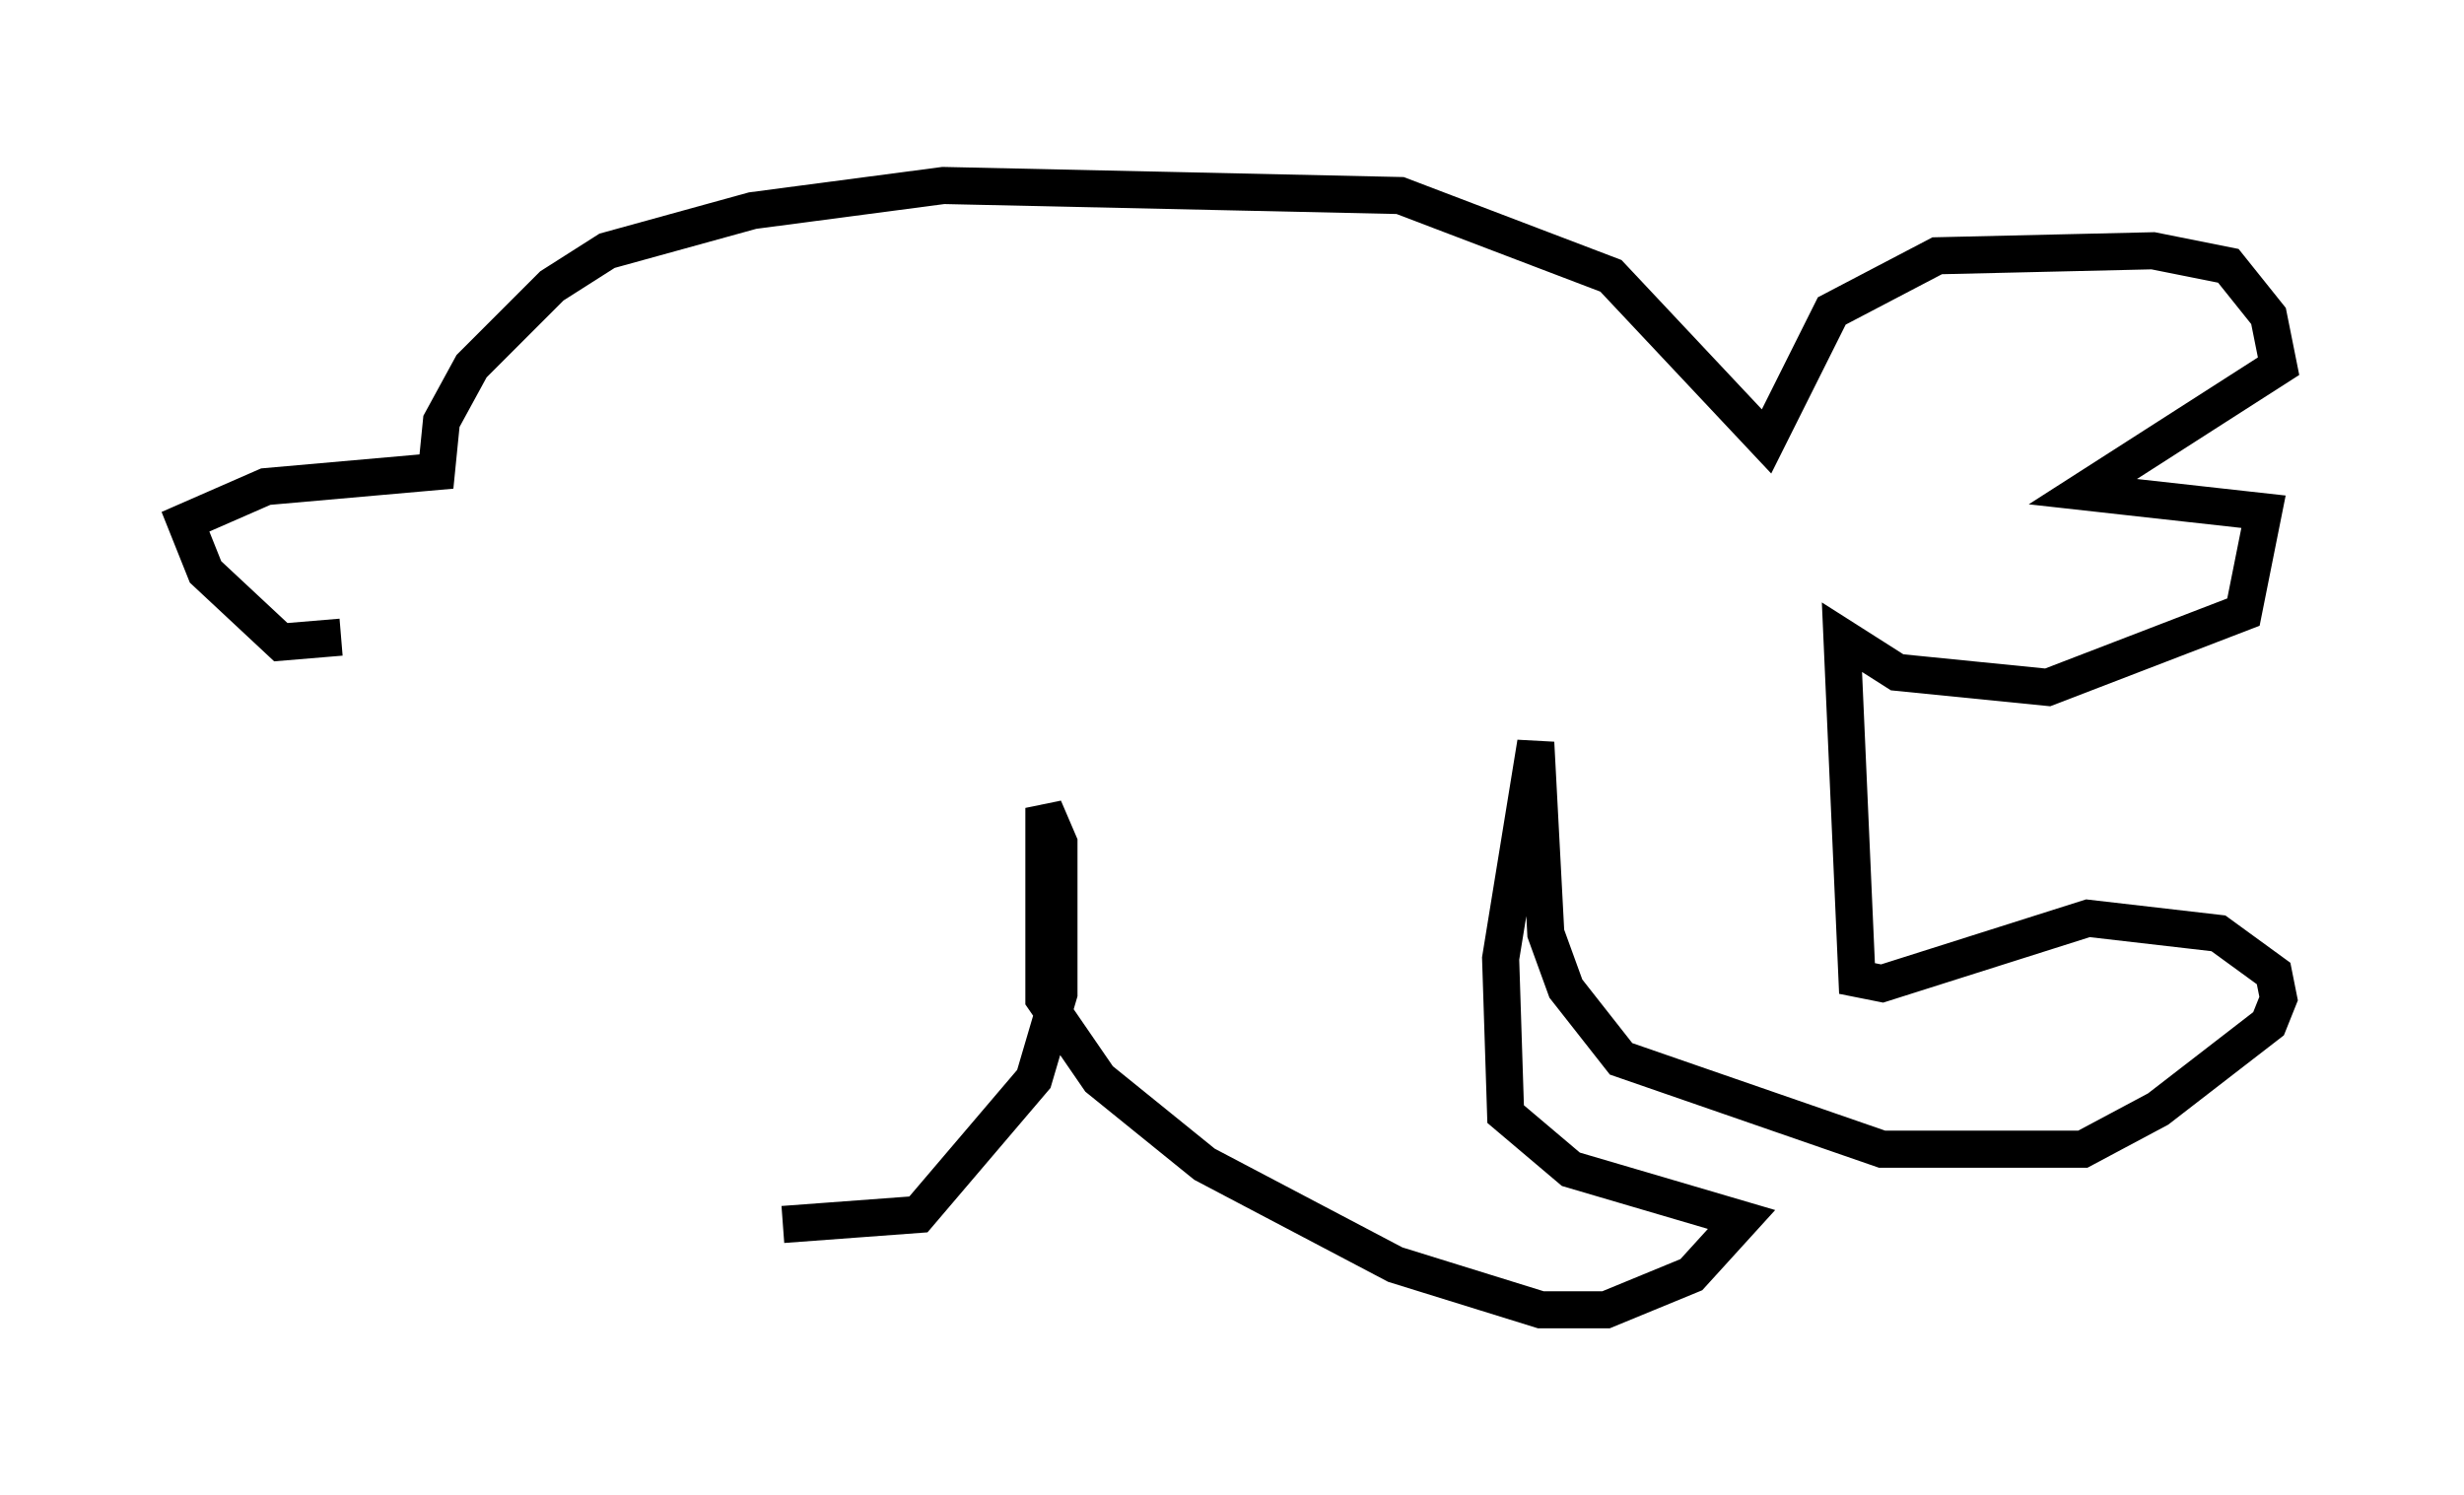 <?xml version="1.0" encoding="utf-8" ?>
<svg baseProfile="full" height="40.311" version="1.1" width="66.427" xmlns="http://www.w3.org/2000/svg" xmlns:ev="http://www.w3.org/2001/xml-events" xmlns:xlink="http://www.w3.org/1999/xlink"><defs /><rect fill="white" height="40.311" width="66.427" x="0" y="0" /><path d="M10.683, 16.502 m-1.488, 0.677 l-1.624, 0.135 -2.03, -1.894 l-0.541, -1.353 2.165, -0.947 l4.601, -0.406 0.135, -1.353 l0.812, -1.488 2.165, -2.165 l1.488, -0.947 3.924, -1.083 l5.142, -0.677 12.314, 0.271 l5.683, 2.165 4.195, 4.465 l1.759, -3.518 2.842, -1.488 l5.819, -0.135 2.03, 0.406 l1.083, 1.353 0.271, 1.353 l-5.277, 3.383 4.871, 0.541 l-0.541, 2.706 -5.277, 2.03 l-4.059, -0.406 -1.488, -0.947 l0.406, 9.202 0.677, 0.135 l5.548, -1.759 3.518, 0.406 l1.488, 1.083 0.135, 0.677 l-0.271, 0.677 -2.977, 2.3 l-2.03, 1.083 -5.413, 0.0 l-7.036, -2.436 -1.488, -1.894 l-0.541, -1.488 -0.271, -5.142 l-0.947, 5.819 0.135, 4.195 l1.759, 1.488 4.601, 1.353 l-1.353, 1.488 -2.3, 0.947 l-1.759, 0.0 -3.924, -1.218 l-5.142, -2.706 -2.842, -2.3 l-1.488, -2.165 0.0, -5.142 l0.406, 0.947 0.0, 4.059 l-0.677, 2.3 -3.112, 3.654 l-3.654, 0.271 " fill="none" stroke="black" stroke-width="1" /></svg>